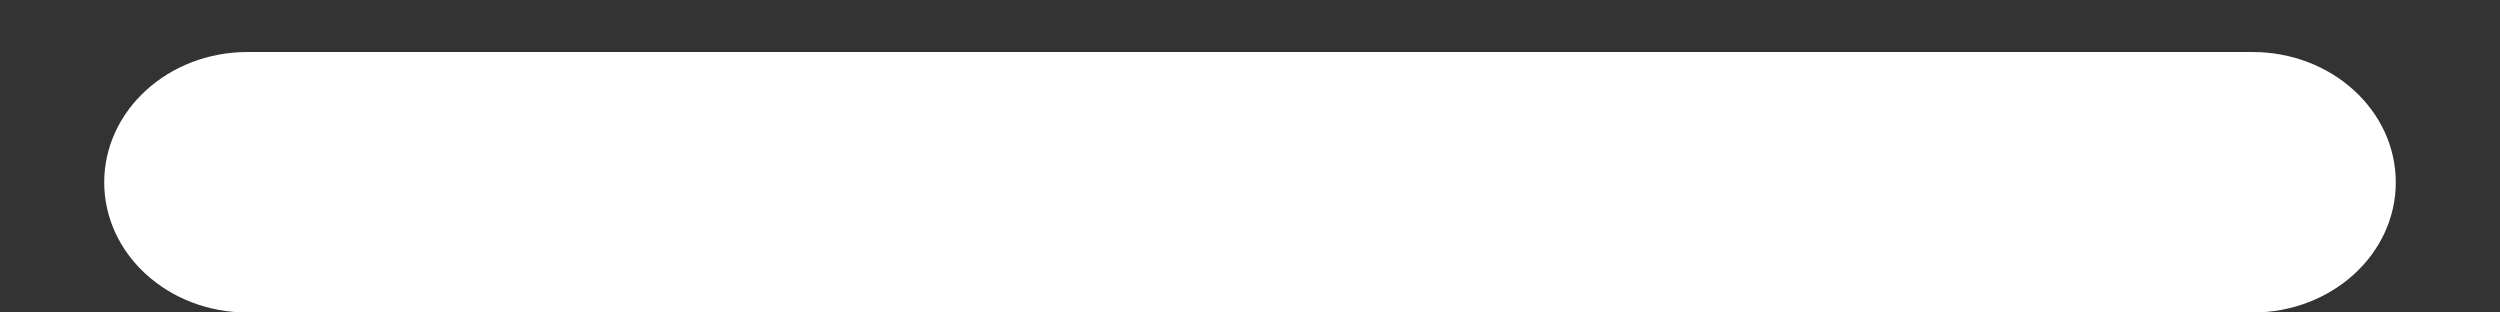 <svg width="16" height="2" viewBox="0 0 16 2" fill="none" xmlns="http://www.w3.org/2000/svg">
<rect x="0" y="0" width="16" height="2" fill="#333333" stroke="none"/>
<path fill-rule="evenodd" clip-rule="evenodd" d="M15.333 1.167C15.333 1.627 14.923 2 14.417 2H1.583C1.077 2 0.667 1.627 0.667 1.167C0.667 0.707 1.077 0.333 1.583 0.333H14.417C14.923 0.333 15.333 0.707 15.333 1.167Z" fill="white"/>
</svg>
